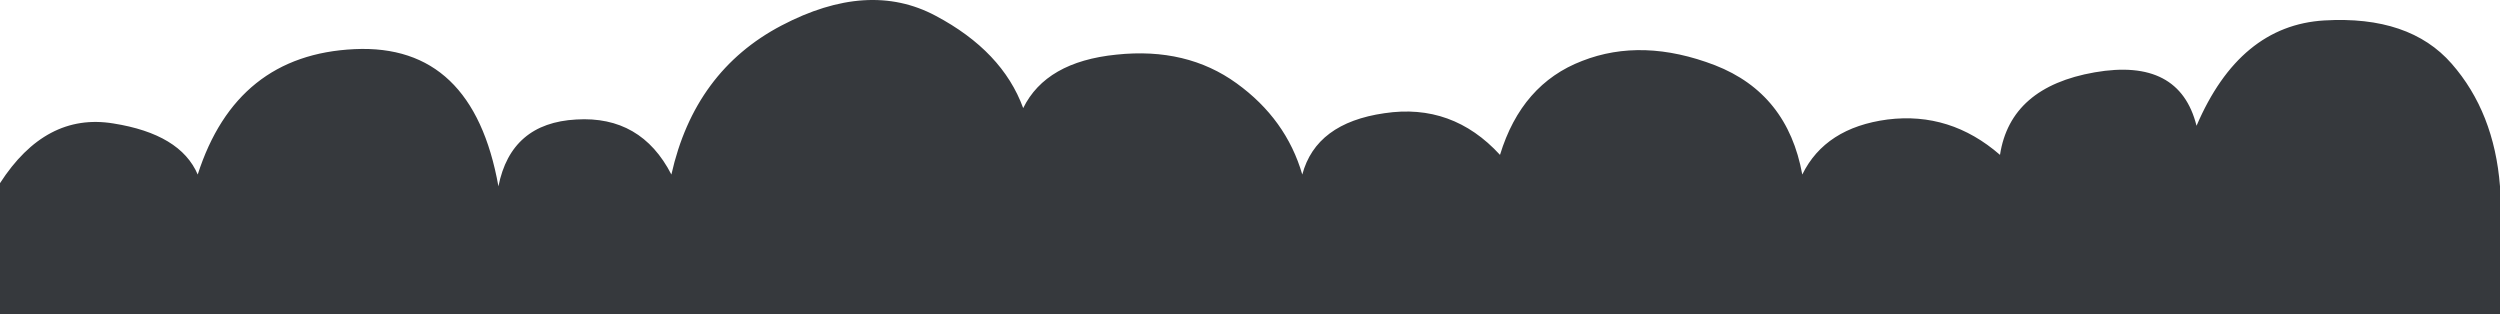 
<svg xmlns="http://www.w3.org/2000/svg" version="1.1" xmlns:xlink="http://www.w3.org/1999/xlink" preserveAspectRatio="none" x="0px" y="0px" width="318px" height="40px" viewBox="0 0 318 40">
<defs>
<g id="Symbol_1_0_Layer0_0_FILL">
<path fill="#36393d" stroke="none" d="
M 318 40.1
L 318 23.7
Q 317.265 14.282 311.85 8.1 306.486 1.964 295.65 2.6 284.866 3.245 279.4 16 277.228 7.325 266.45 9.2 255.722 11.071 254.4 19.7 248.079 14.204 240.1 15.2 232.171 16.246 229.25 22.2 227.385 11.903 218.15 8.3 208.905 4.749 201.25 7.75 193.55 10.7 190.8 19.7 184.75 13.1 176.1 14.4 167.4 15.65 165.65 22.2 163.6 15.15 157.3 10.6 150.95 6 142 6.95 133.05 7.85 130.15 13.75 127.5 6.5 119 2 110.45 -2.55 99.4 3.25 88.35 9.05 85.4 22.2 81.55 14.7 73.3 15.2 65 15.65 63.4 23.7 60.15 5.55 45.1 6.25 30.05 6.95 25.15 22.2 22.95 17.05 14.4 15.7 5.8 14.3 0 23.3
L 0 40.1 318 40.1 Z"/>
</g>
</defs>

<g transform="matrix( 1, 0, 0, 1, 0,0) ">
<g transform="matrix( 1, 0, 0, 1, 0,0) ">
<use xlink:href="#Symbol_1_0_Layer0_0_FILL"/>
</g>
</g>
</svg>
